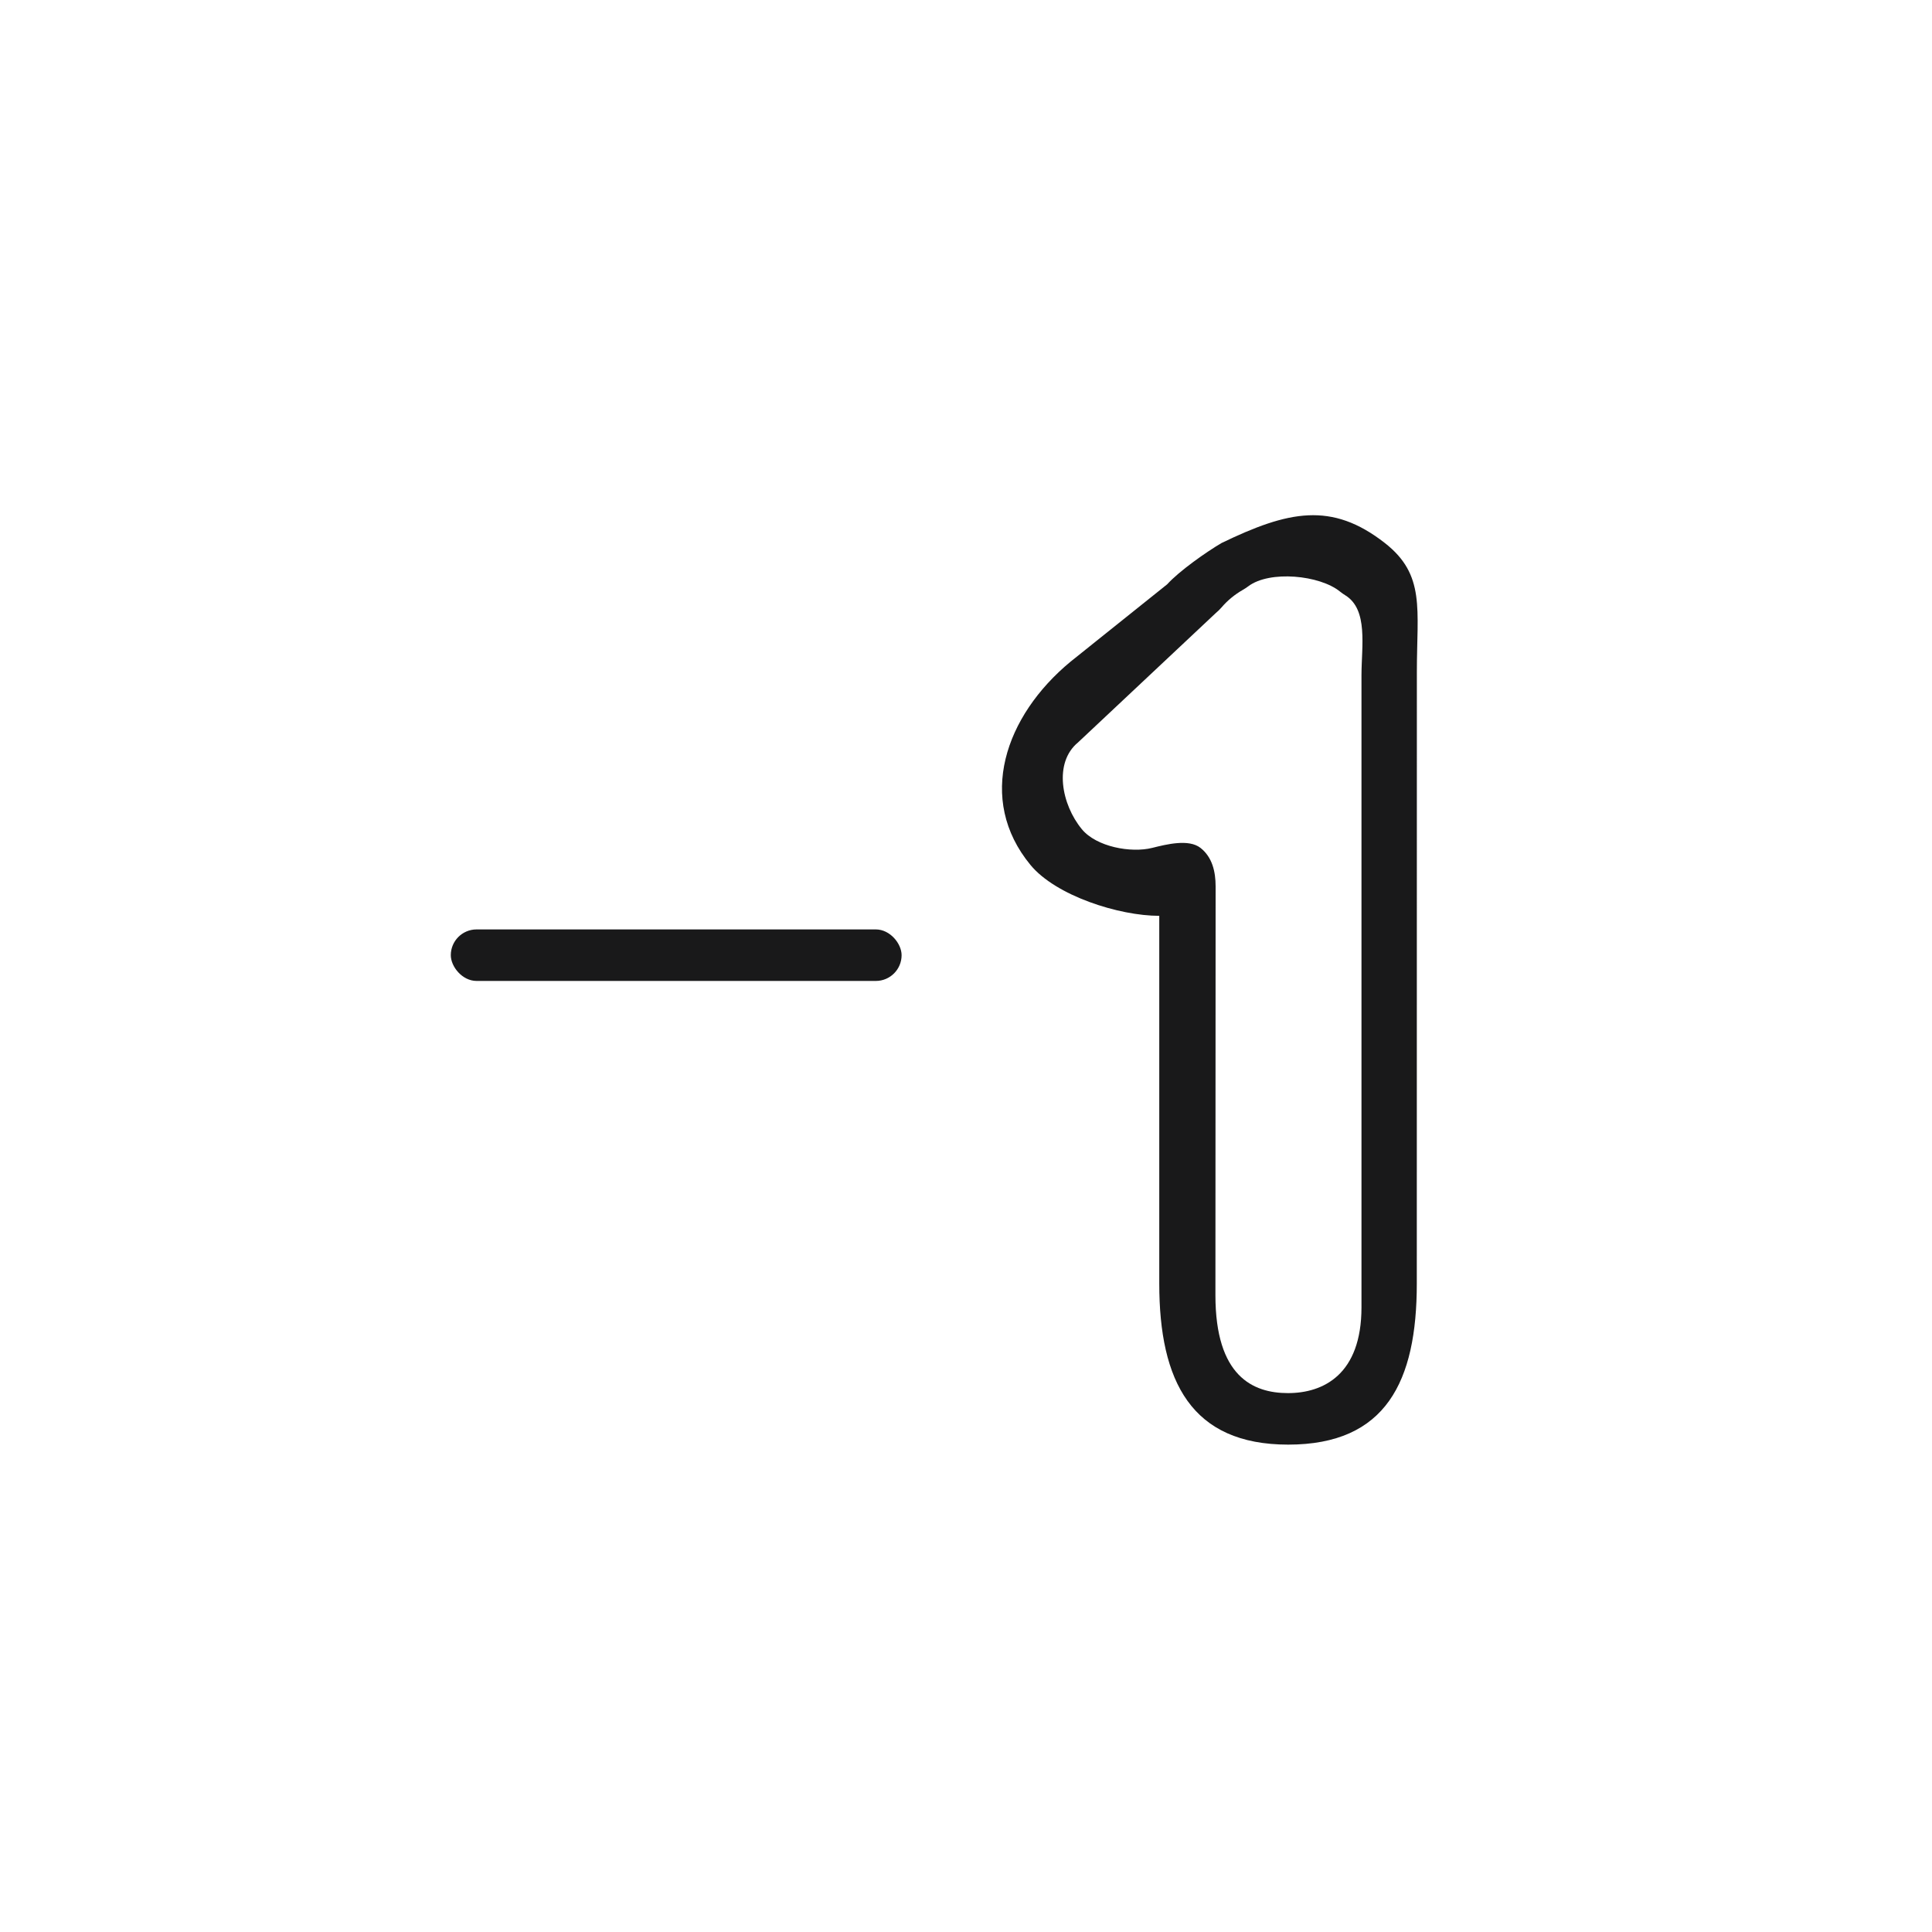 <svg width="30" height="30" viewBox="0 0 30 30" fill="none" xmlns="http://www.w3.org/2000/svg">
<rect x="7" y="14.432" width="7" height="0.8" rx="0.4" fill="#19191A"/>
<path fill-rule="evenodd" clip-rule="evenodd" d="M20.809 9.187C20.495 8.93 19.715 8.853 19.383 9.104C19.357 9.124 19.329 9.142 19.301 9.158C19.175 9.23 19.062 9.322 18.968 9.432C18.94 9.464 18.91 9.494 18.877 9.521L16.74 11.528C16.357 11.844 16.483 12.493 16.799 12.876C17.026 13.151 17.563 13.248 17.891 13.166C18.115 13.11 18.459 13.024 18.641 13.166C18.823 13.309 18.876 13.532 18.876 13.763L18.873 20.112C18.873 21.369 19.453 21.632 20 21.632C20.547 21.632 21.141 21.346 21.141 20.299V10.485C21.141 10.036 21.249 9.466 20.89 9.244C20.862 9.227 20.835 9.208 20.809 9.187ZM21.504 8.432C20.676 7.785 20.004 7.932 18.968 8.432C18.728 8.573 18.31 8.868 18.124 9.073L16.625 10.273C15.604 11.116 15.158 12.41 16.002 13.432C16.396 13.909 17.375 14.221 18.001 14.221V19.932C18.001 21.451 18.501 22.432 20.003 22.432C21.522 22.432 22 21.451 22 19.932L22.001 10.432C22.001 9.458 22.137 8.927 21.504 8.432Z" fill="#19191A"/>
</svg>
